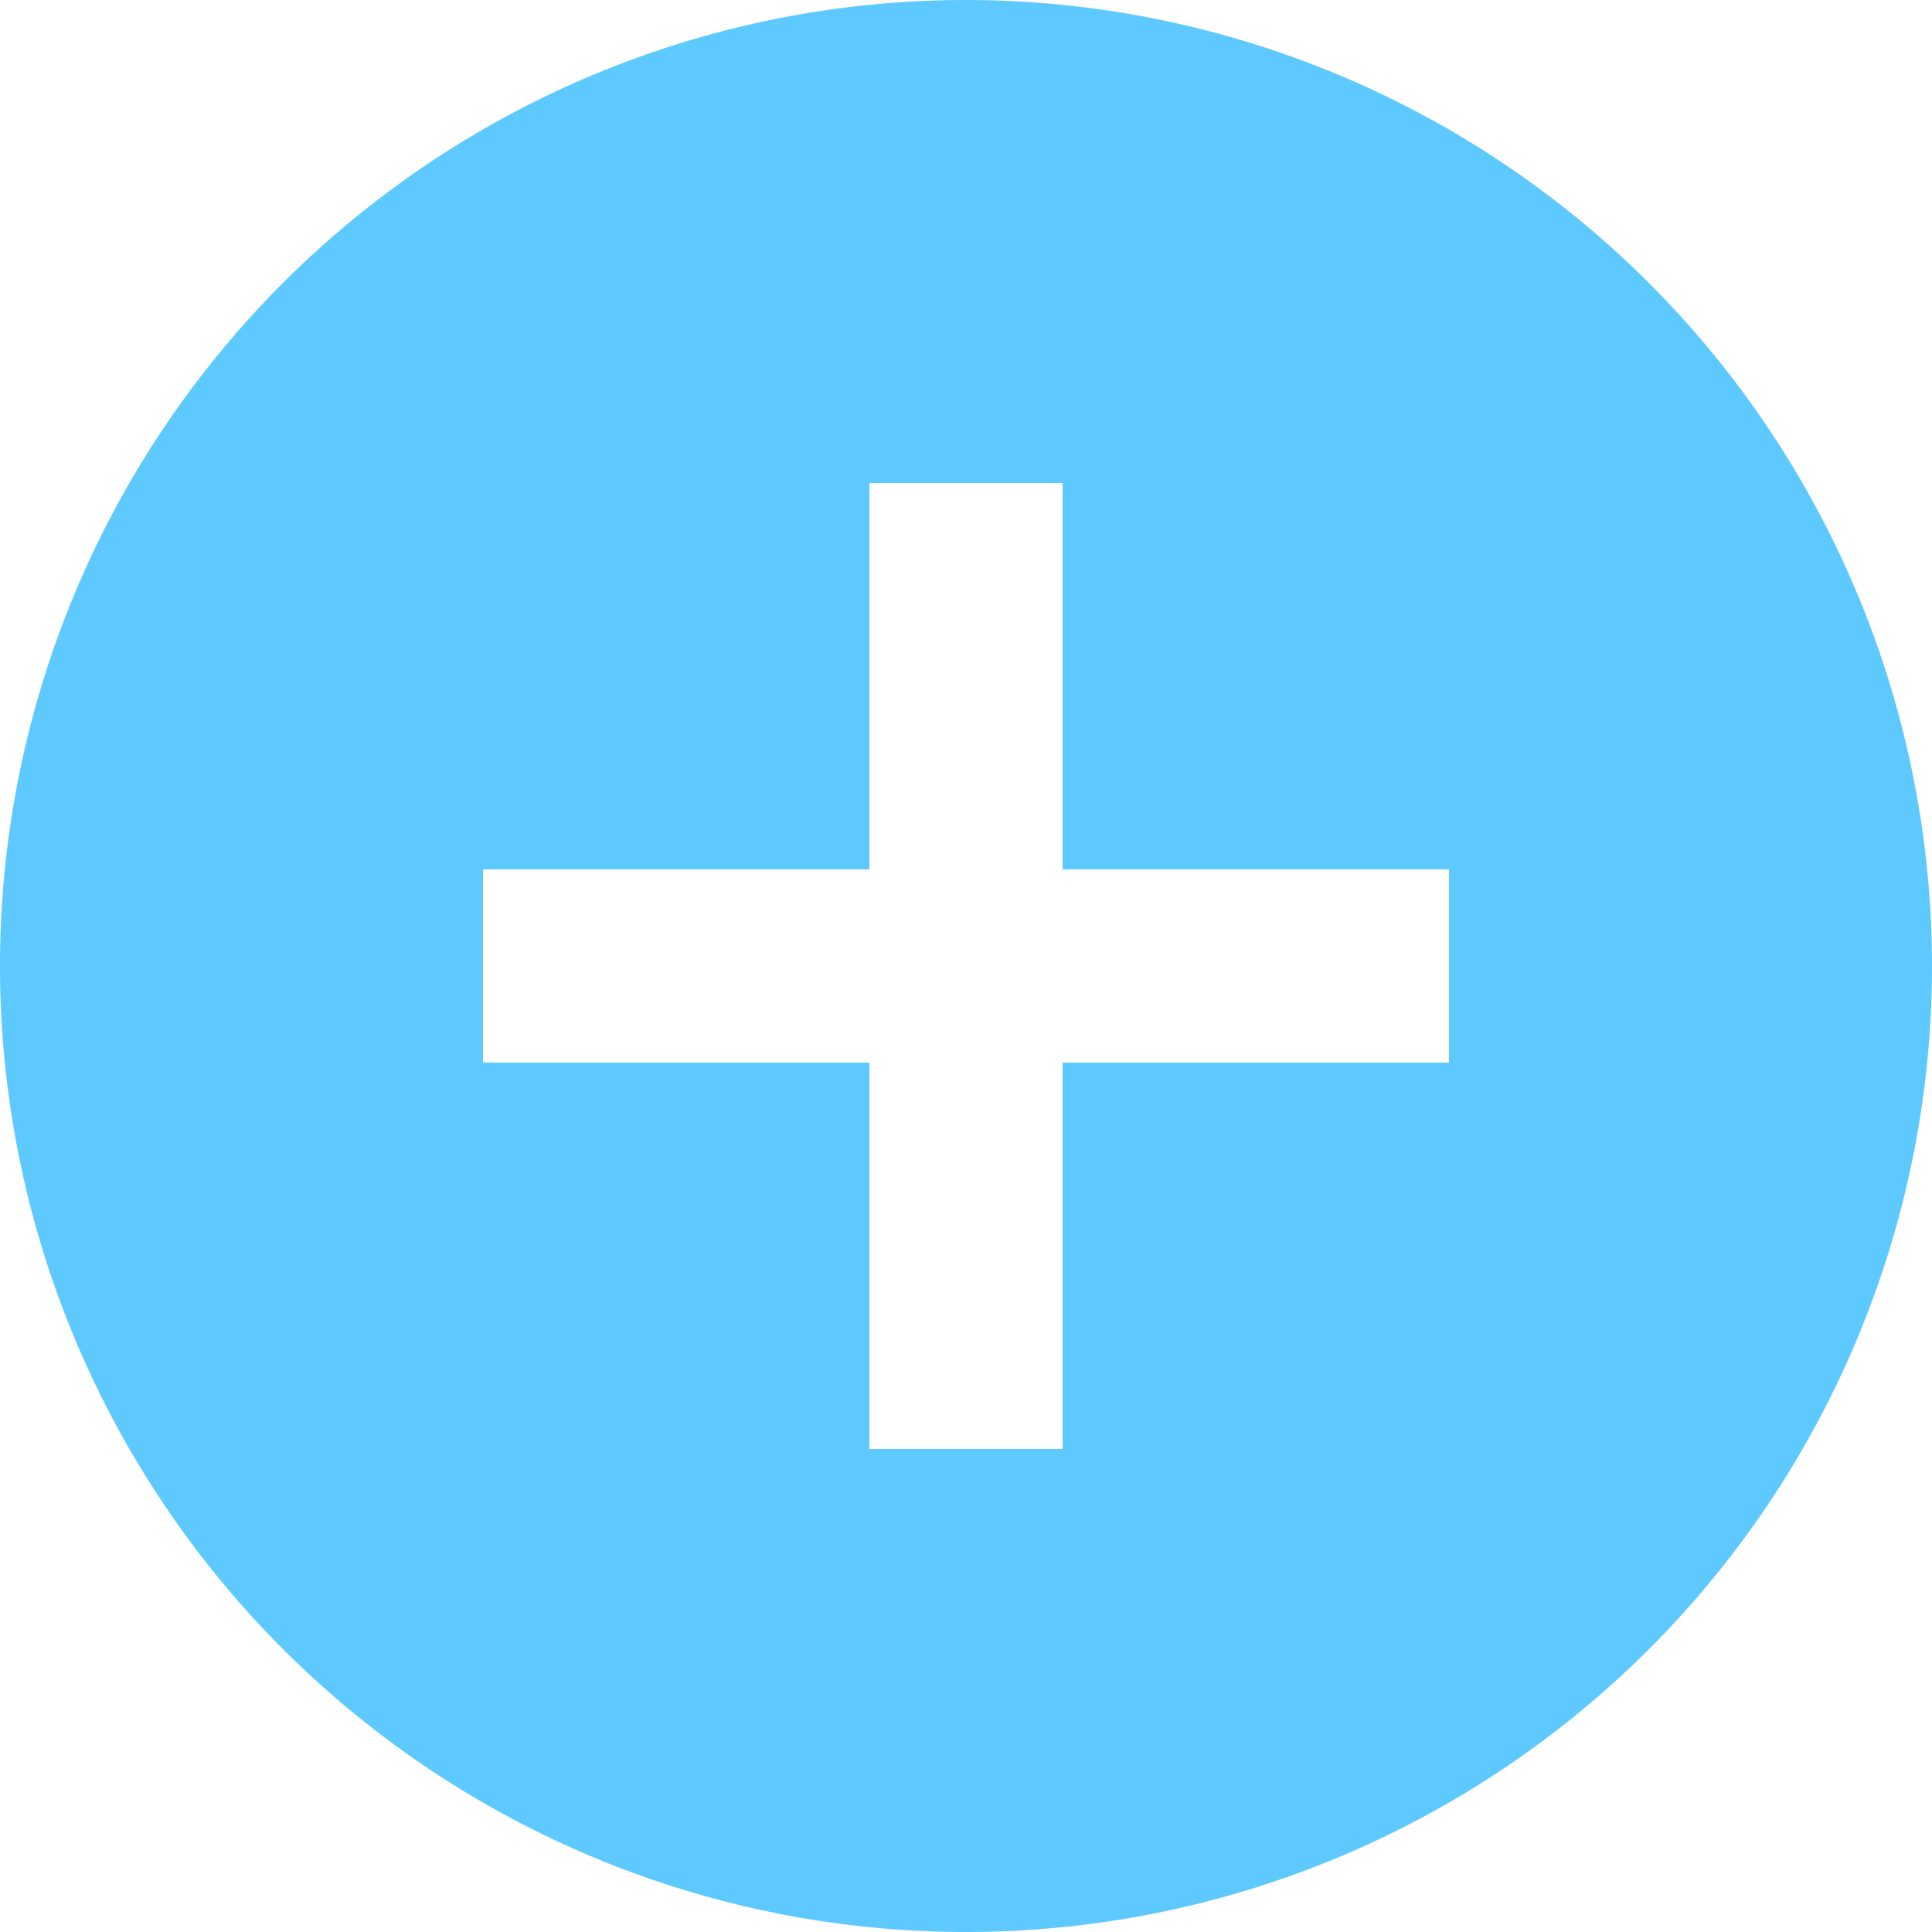 <svg xmlns="http://www.w3.org/2000/svg" width="30" height="30" viewBox="0 0 30 30"><defs><style>.a{fill:#5ec9ff;}</style></defs><path class="a" d="M18,3A15,15,0,1,0,33,18,15.005,15.005,0,0,0,18,3Zm7.5,16.5h-6v6h-3v-6h-6v-3h6v-6h3v6h6Z" transform="translate(-3 -3)"/></svg>